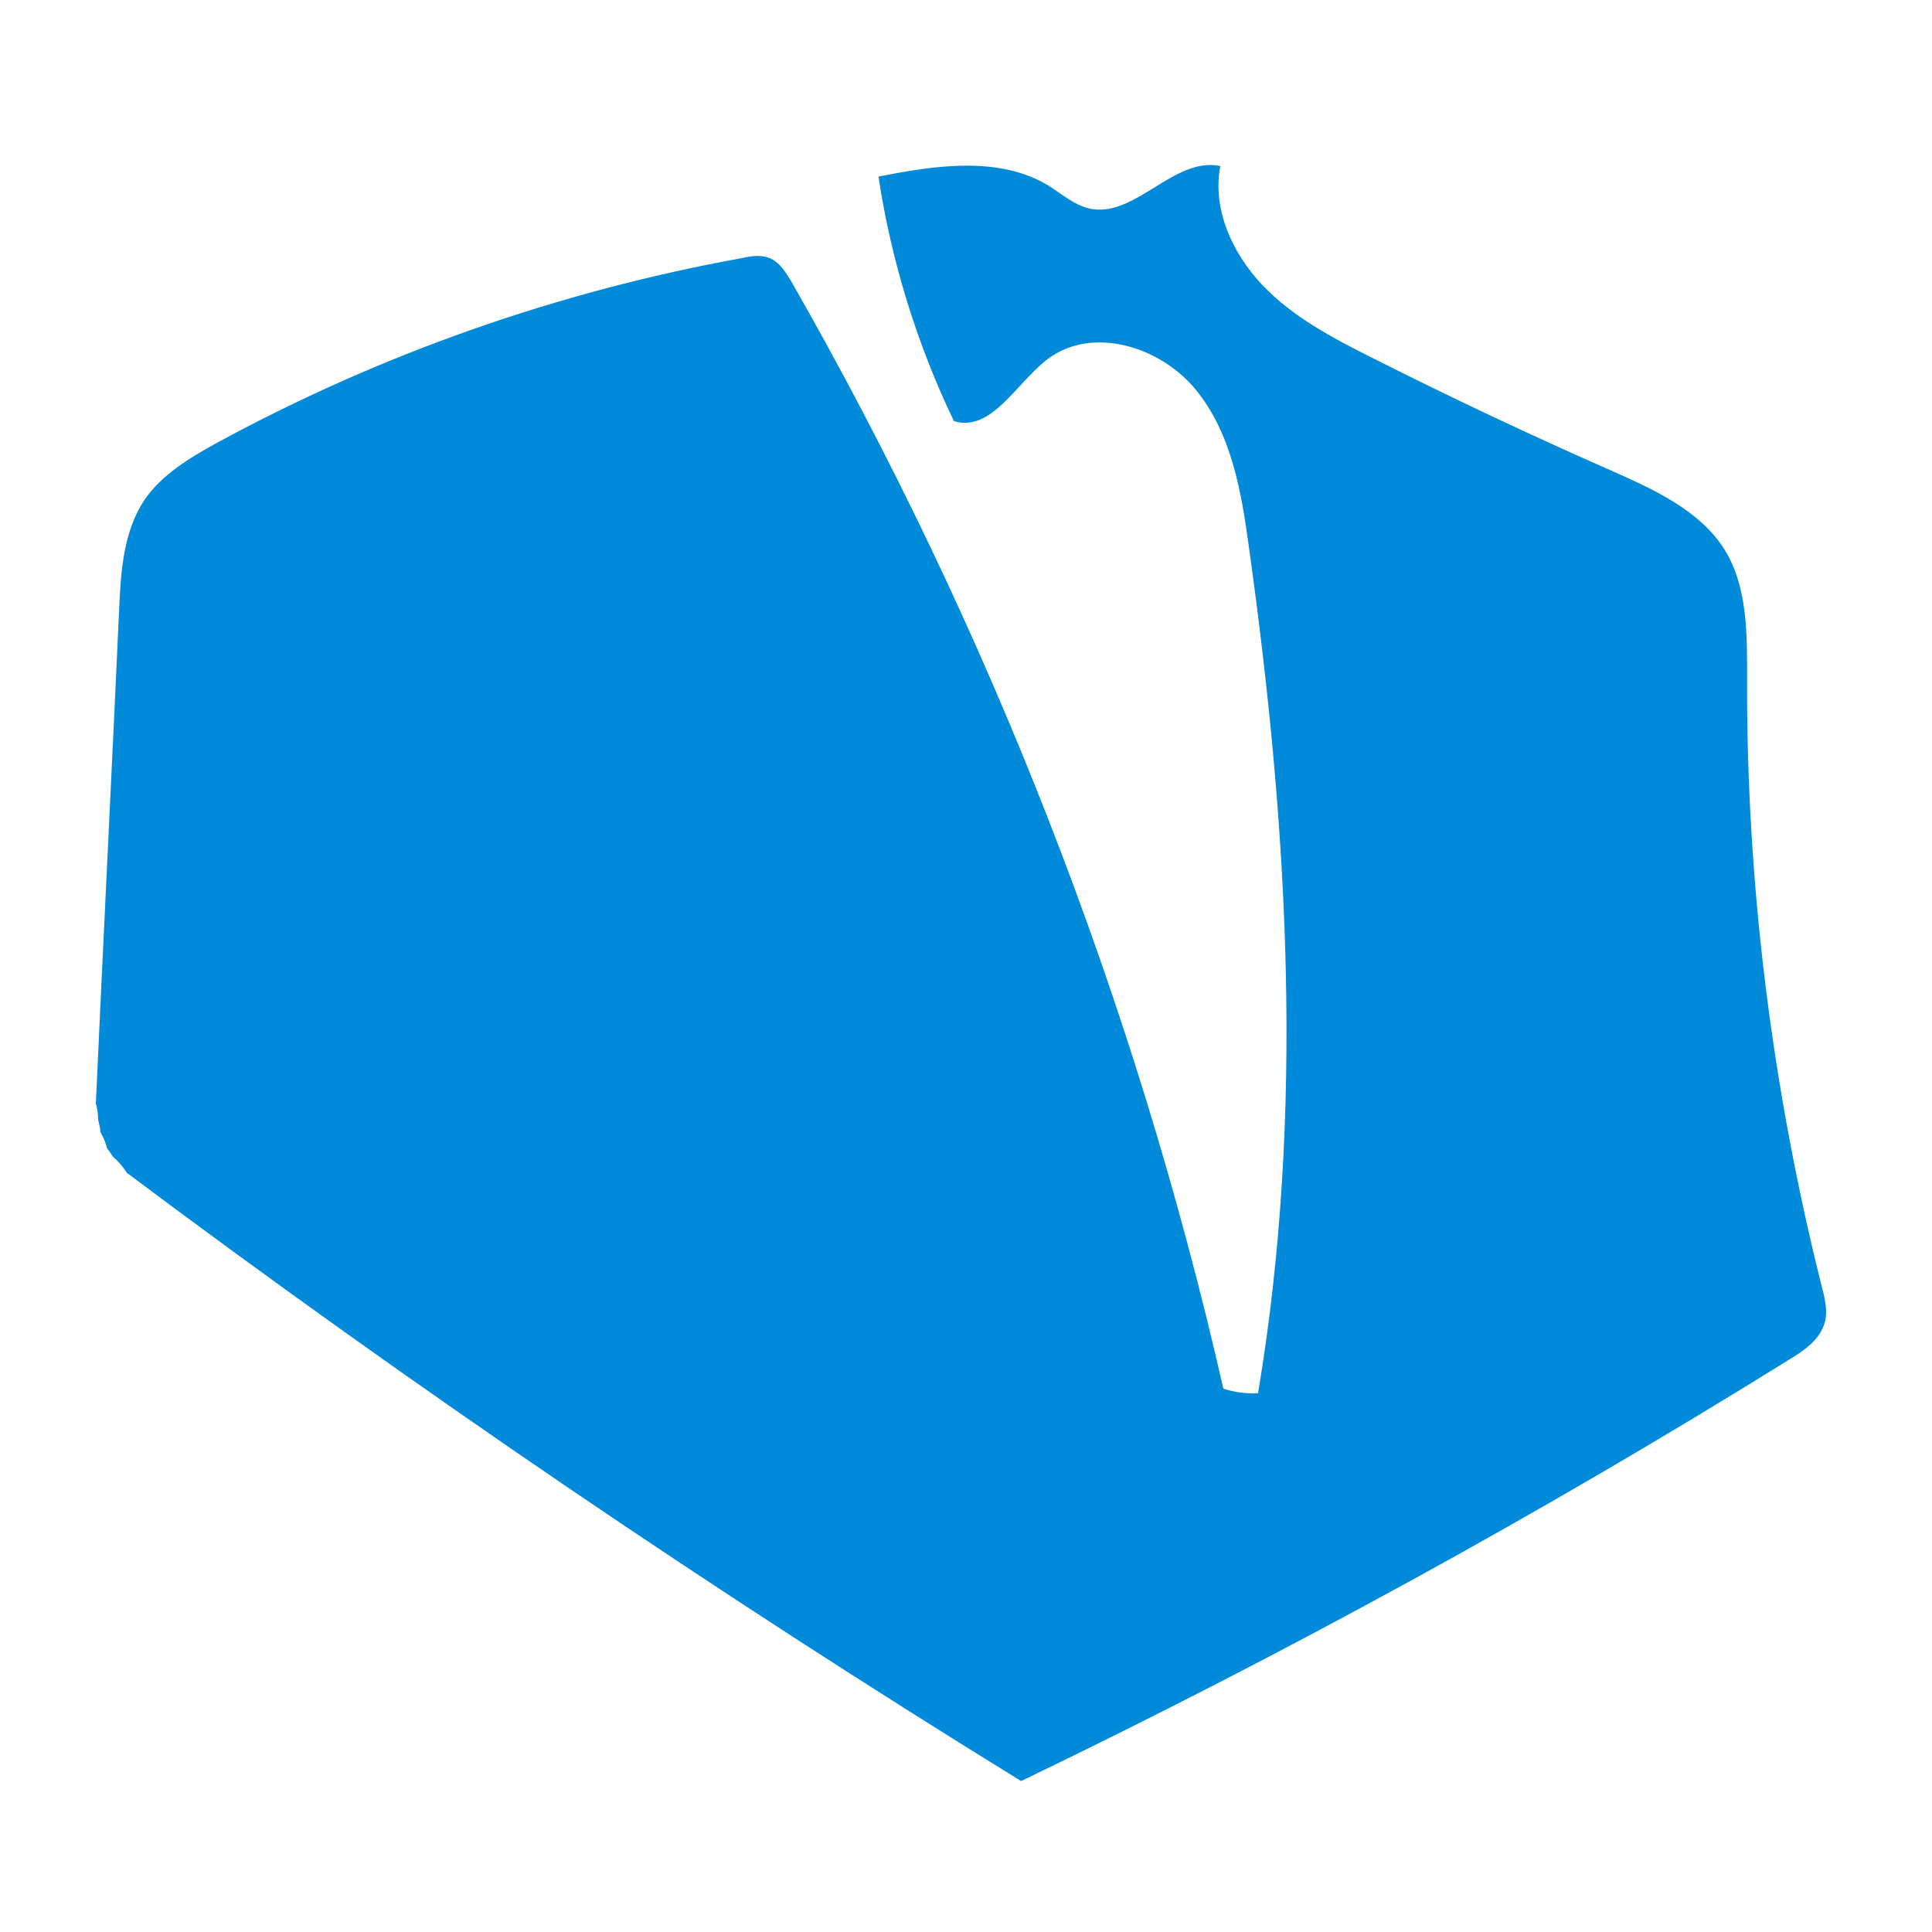 <?xml version="1.0" encoding="utf-8"?>
<!-- Generator: Adobe Illustrator 21.0.0, SVG Export Plug-In . SVG Version: 6.00 Build 0)  -->
<svg version="1.1" id="Lag_1" xmlns="http://www.w3.org/2000/svg" xmlns:xlink="http://www.w3.org/1999/xlink" x="0px" y="0px"
	 viewBox="0 0 256 256" style="enable-background:new 0 0 256 256;" xml:space="preserve">
<style type="text/css">
	.st0{fill:#018ADA;}
</style>
<path class="st0" d="M241.4,170.5c-6.6-26.3-10-53.4-9.9-80.5c0-5.9,0.1-12.2-3-17.2c-3.3-5.2-9.3-7.9-14.9-10.4
	c-10.7-4.7-21.3-9.7-31.8-15c-5.2-2.6-10.5-5.4-14.5-9.6c-4-4.2-6.7-10.1-5.6-15.8c-6.2-1.3-11.4,7.1-17.5,5.6
	c-1.9-0.5-3.4-1.8-5.1-2.9c-6.6-4.1-15.1-2.8-22.7-1.3c1.7,11.2,5.1,22.2,10,32.4c5,1.5,8.2-5,12.4-8.2c5.9-4.5,15-1.7,19.7,4.1
	c4.7,5.8,6,13.5,7,20.9c5.2,37.1,7.4,75,1.2,112c-1.5,0.1-3.1-0.1-4.6-0.6C150.4,132.6,131,83,104.8,37.2c-0.7-1.1-1.4-2.3-2.6-2.9
	c-1.2-0.6-2.6-0.4-3.9-0.1C74,38.6,50.4,46.9,28.7,58.7c-3.6,2-7.3,4.2-9.6,7.6c-2.7,4.1-3.1,9.3-3.3,14.2
	c-1,21.9-2.1,43.8-3.1,65.7c0.2,0.7,0.3,1.4,0.3,2.1c0.1,0.6,0.3,1.1,0.3,1.7c0.4,0.7,0.7,1.4,0.9,2.2c0.3,0.3,0.5,0.7,0.8,1.1
	c0.7,0.6,1.3,1.3,1.8,2.1C55,184,94.6,210.9,135.3,236c34.9-16.8,68.9-35.4,101.7-55.8c2-1.2,4.2-2.7,4.8-5
	C242.2,173.7,241.8,172,241.4,170.5z"/>
</svg>
